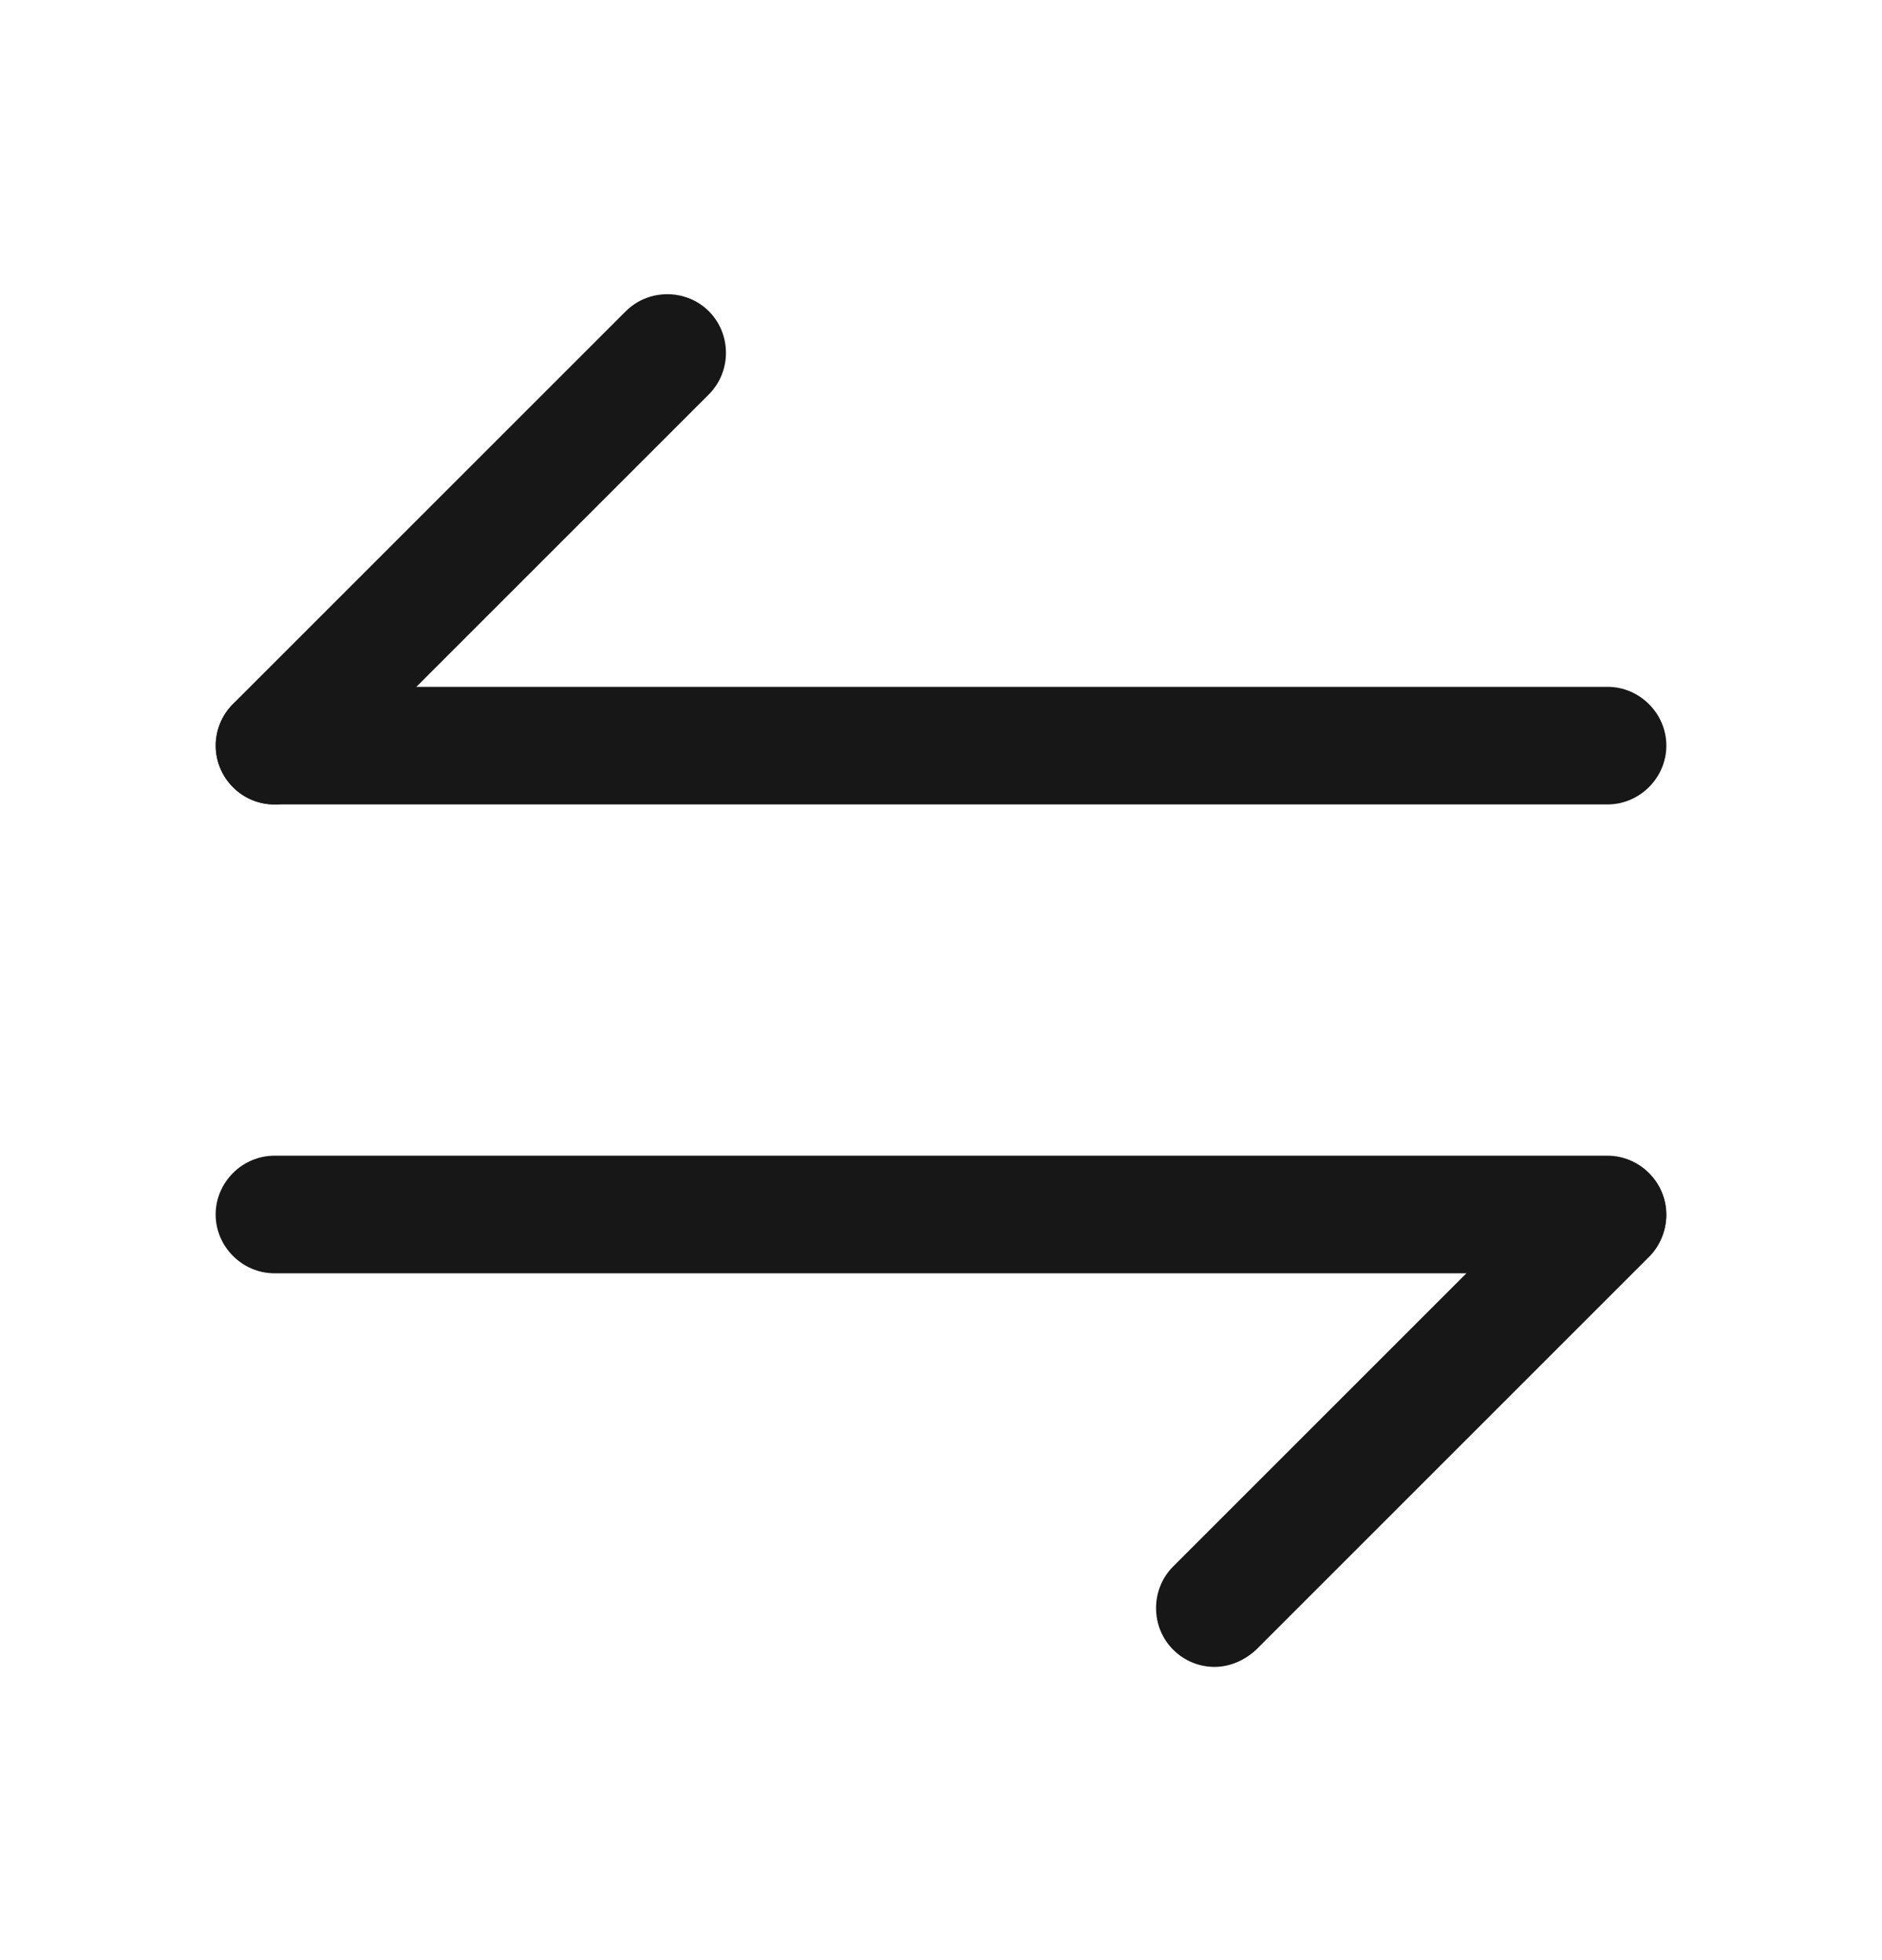 <svg width="24" height="25" viewBox="0 0 24 25" fill="none" xmlns="http://www.w3.org/2000/svg">
<path d="M15.49 21.26C15.3 21.26 15.11 21.19 14.96 21.04C14.67 20.75 14.67 20.27 14.96 19.98L19.97 14.97C20.26 14.68 20.74 14.68 21.03 14.97C21.32 15.26 21.32 15.74 21.03 16.03L16.02 21.04C15.87 21.18 15.68 21.26 15.49 21.26Z" fill="#171717"/>
<path d="M20.5 16.24H3.5C3.09 16.24 2.75 15.9 2.75 15.49C2.75 15.08 3.09 14.74 3.5 14.74H20.5C20.91 14.74 21.25 15.08 21.25 15.49C21.25 15.9 20.91 16.24 20.5 16.24Z" fill="#171717"/>
<path d="M3.5 10.26C3.31 10.26 3.12 10.19 2.97 10.04C2.68 9.75 2.68 9.27 2.97 8.98L7.98 3.97C8.27 3.68 8.75 3.68 9.04 3.97C9.33 4.26 9.33 4.74 9.04 5.03L4.03 10.04C3.89 10.18 3.69 10.26 3.5 10.26Z" fill="#171717"/>
<path d="M20.5 10.26H3.5C3.09 10.26 2.75 9.92 2.75 9.51C2.75 9.1 3.09 8.76 3.5 8.76H20.5C20.91 8.76 21.25 9.1 21.25 9.51C21.25 9.92 20.91 10.26 20.5 10.26Z" fill="#171717"/>
</svg>
